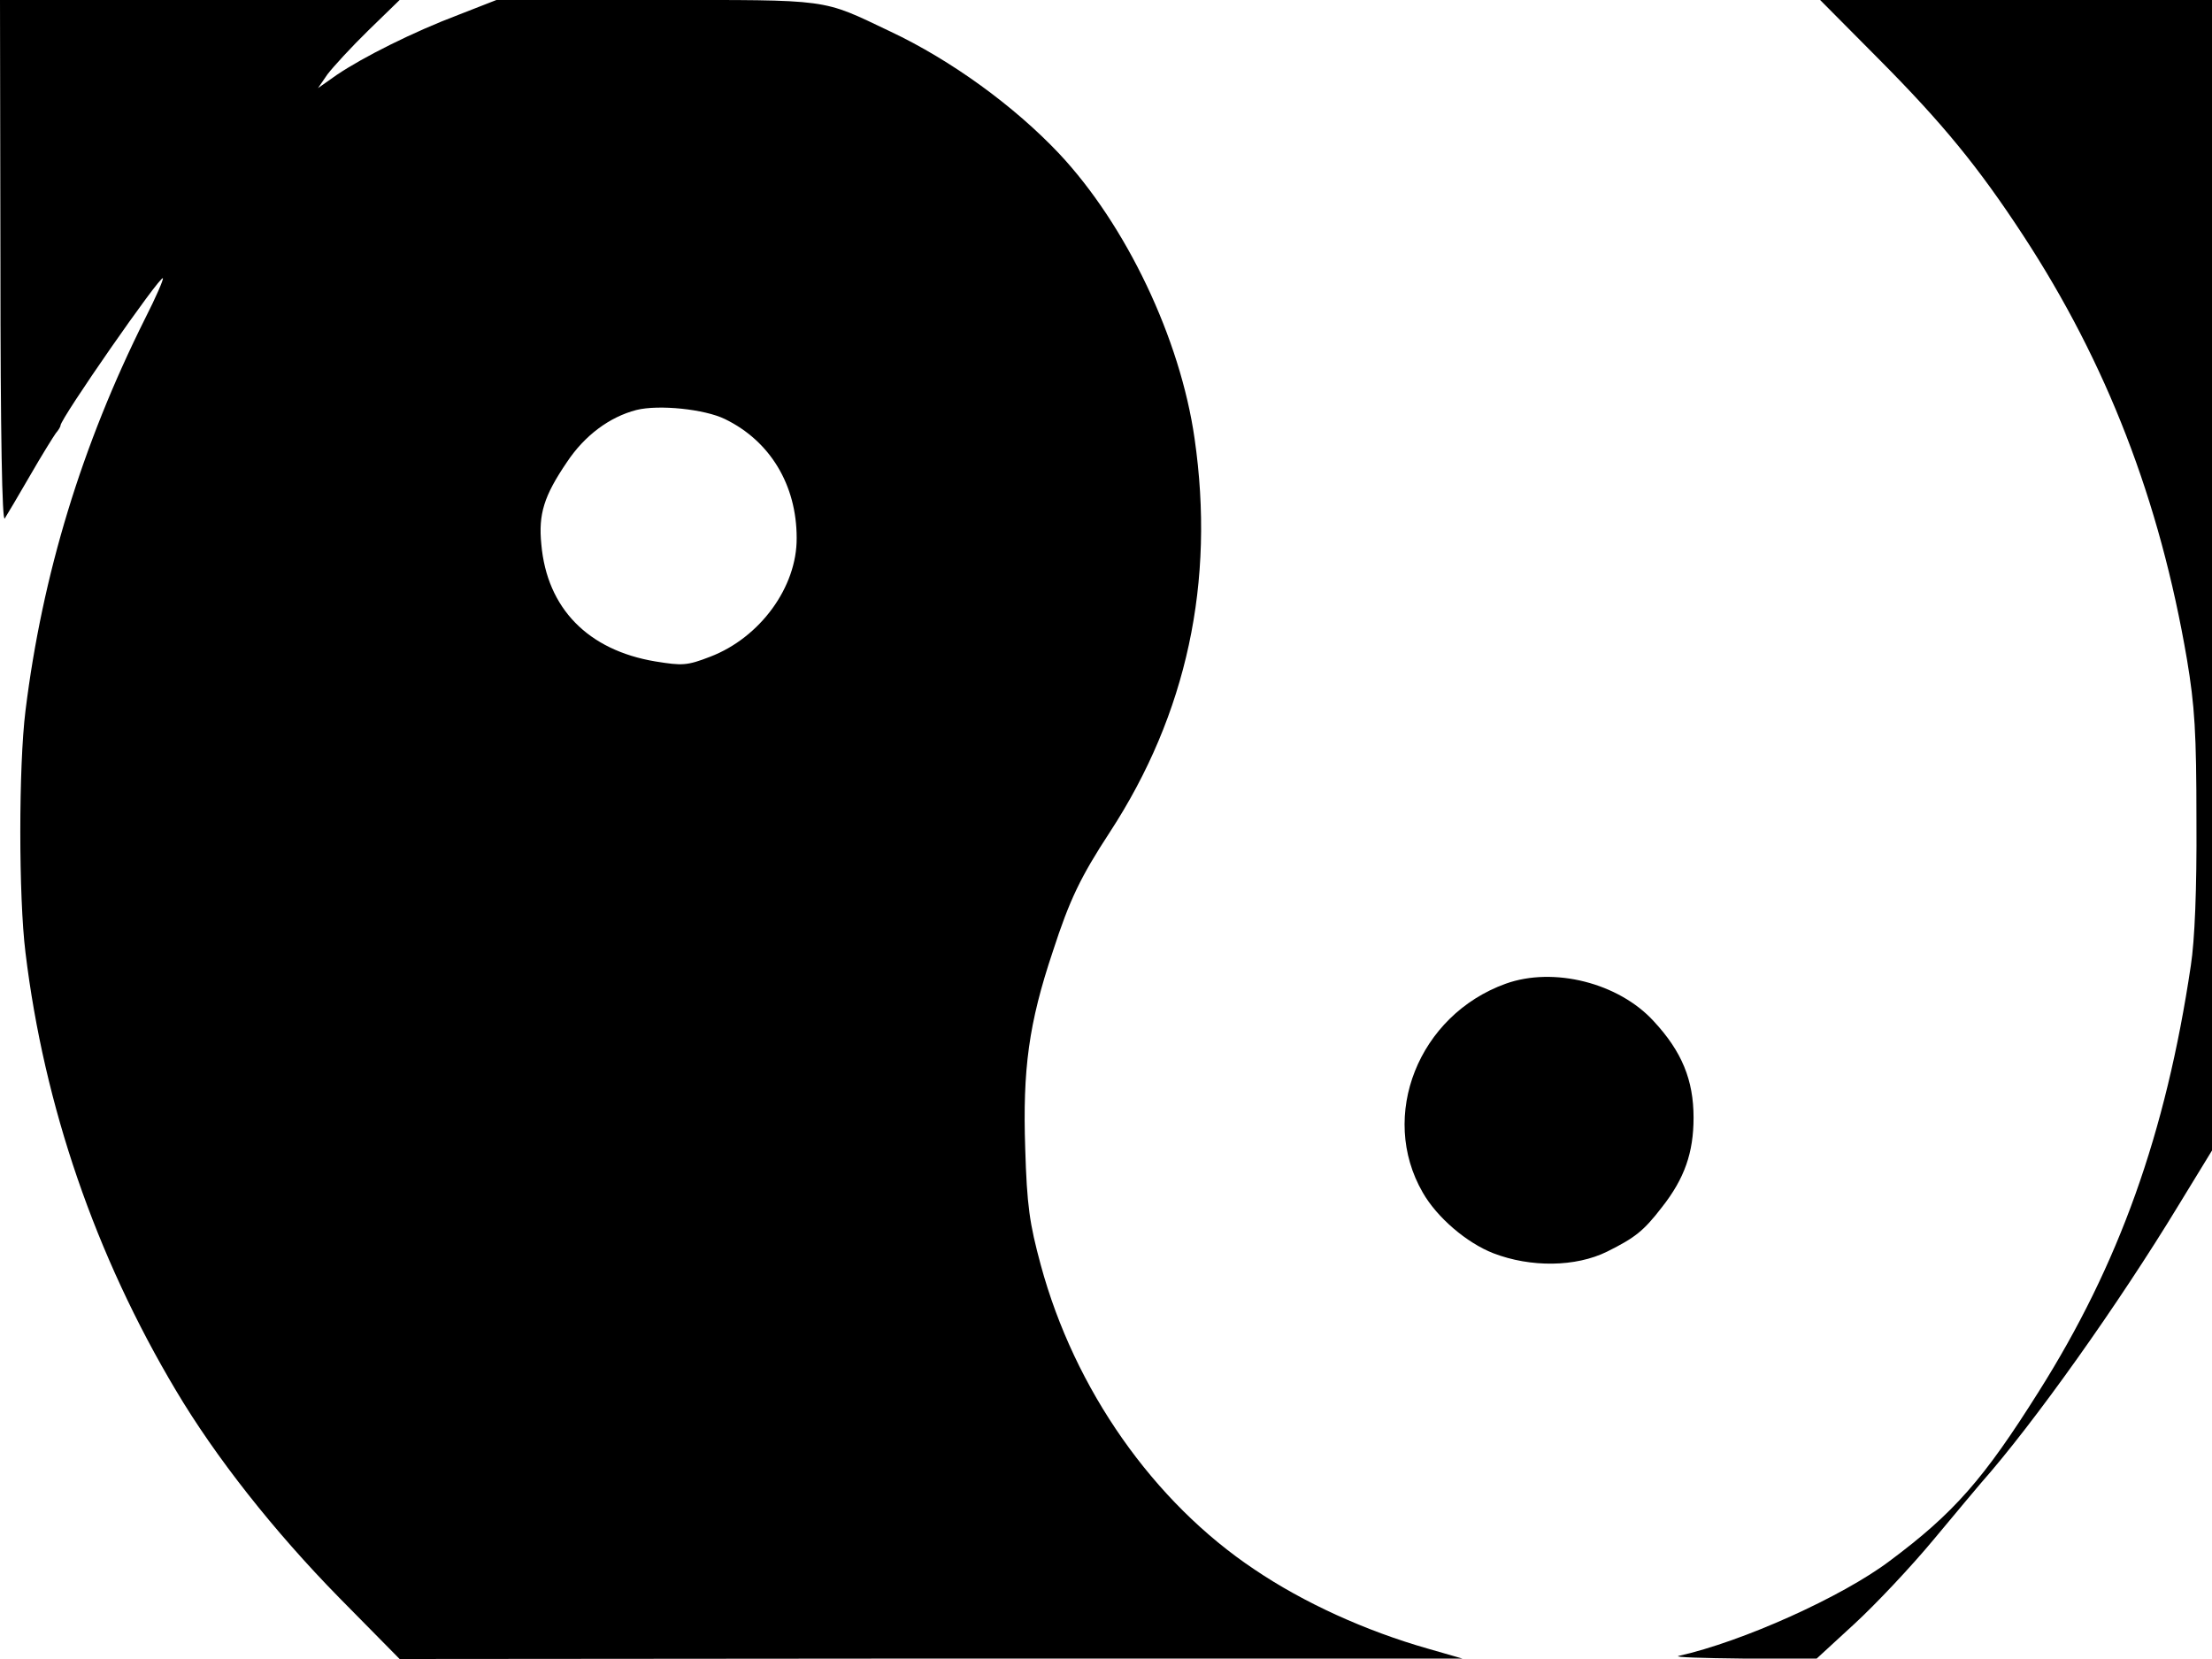 <svg xmlns="http://www.w3.org/2000/svg" width="682.667" height="512" version="1.0" viewBox="0 0 512 384"><path d="M.1 60.7c0 40.2.4 60.3 1 59.3.5-.8 3.2-5.3 5.9-10s5.4-9 5.9-9.7c.6-.7 1.1-1.5 1.1-1.8 0-1.6 23.1-34.8 23.7-34.1.2.2-1.6 4.4-4.1 9.3C18.9 103.1 9.8 133 5.9 164.5c-1.6 12.9-1.6 43.1 0 56 4.3 35.5 16.2 70.1 34.8 101.3 9.2 15.5 22.7 32.6 37.8 48l14 14.2 123-.1h123l-8-2.3c-14.4-4.1-28.7-10.6-40.1-18.3-23.4-15.6-41.7-41.7-49.5-70.5-2.6-9.6-3.2-13.7-3.6-27-.6-18.3.8-28.9 6.4-45.6 3.9-12 6.4-17.2 13.2-27.6 17.8-27.3 24.4-57.9 19.6-91.1-3.3-23.1-15.8-49.4-31.4-66-10.4-11-25-21.6-39-28.2C189.9-.4 192.7 0 151.8 0h-36.9l-8.7 3.4c-10.6 4-22.1 9.8-28.2 13.9l-4.4 3.1 2.2-3.2c1.3-1.7 5.5-6.3 9.5-10.2l7.2-7H0zM167.8 97c10.5 5.1 16.6 15.3 16.6 27.5.1 11.4-8.5 23.1-20 27.5-5.4 2.1-6.5 2.1-12.7 1.1-15.6-2.6-25.1-12.3-26.4-27.1-.7-7 .6-11.2 5.9-19 4.1-6.2 9.9-10.5 16.1-12.1 5.2-1.3 15.8-.2 20.5 2.1m267.1-83.3c14.7 14.8 23 24.9 33.4 40.8 19.3 29.5 31.6 61.2 37.9 98.1 1.8 10.8 2.2 16.9 2.2 37.4.1 15.9-.4 27.7-1.3 33.5-5.8 39-16.7 69.3-35.2 98.6-12.7 20.2-19.6 28.1-34.5 39.2-11 8.3-34.1 18.7-48.9 22-1.1.3 5.7.5 15 .6h17l8.7-8c4.9-4.5 13.2-13.3 18.5-19.7 5.4-6.5 10.2-12.2 10.8-12.9 12.3-13.9 31.9-41.5 45.8-64.4l7.7-12.6V0h-90.7zm-86.4 214c-20.2 7.3-29.4 30.6-19.2 48.3 3.3 5.8 10.2 11.7 16.4 14.1 8.6 3.3 19 3.2 26.3-.4 6.4-3.2 8.4-4.7 12.7-10.3 5.2-6.6 7.3-12.6 7.3-20.7 0-8.7-2.7-15.3-9.2-22.3-8.1-8.9-23.2-12.7-34.3-8.7"/></svg>